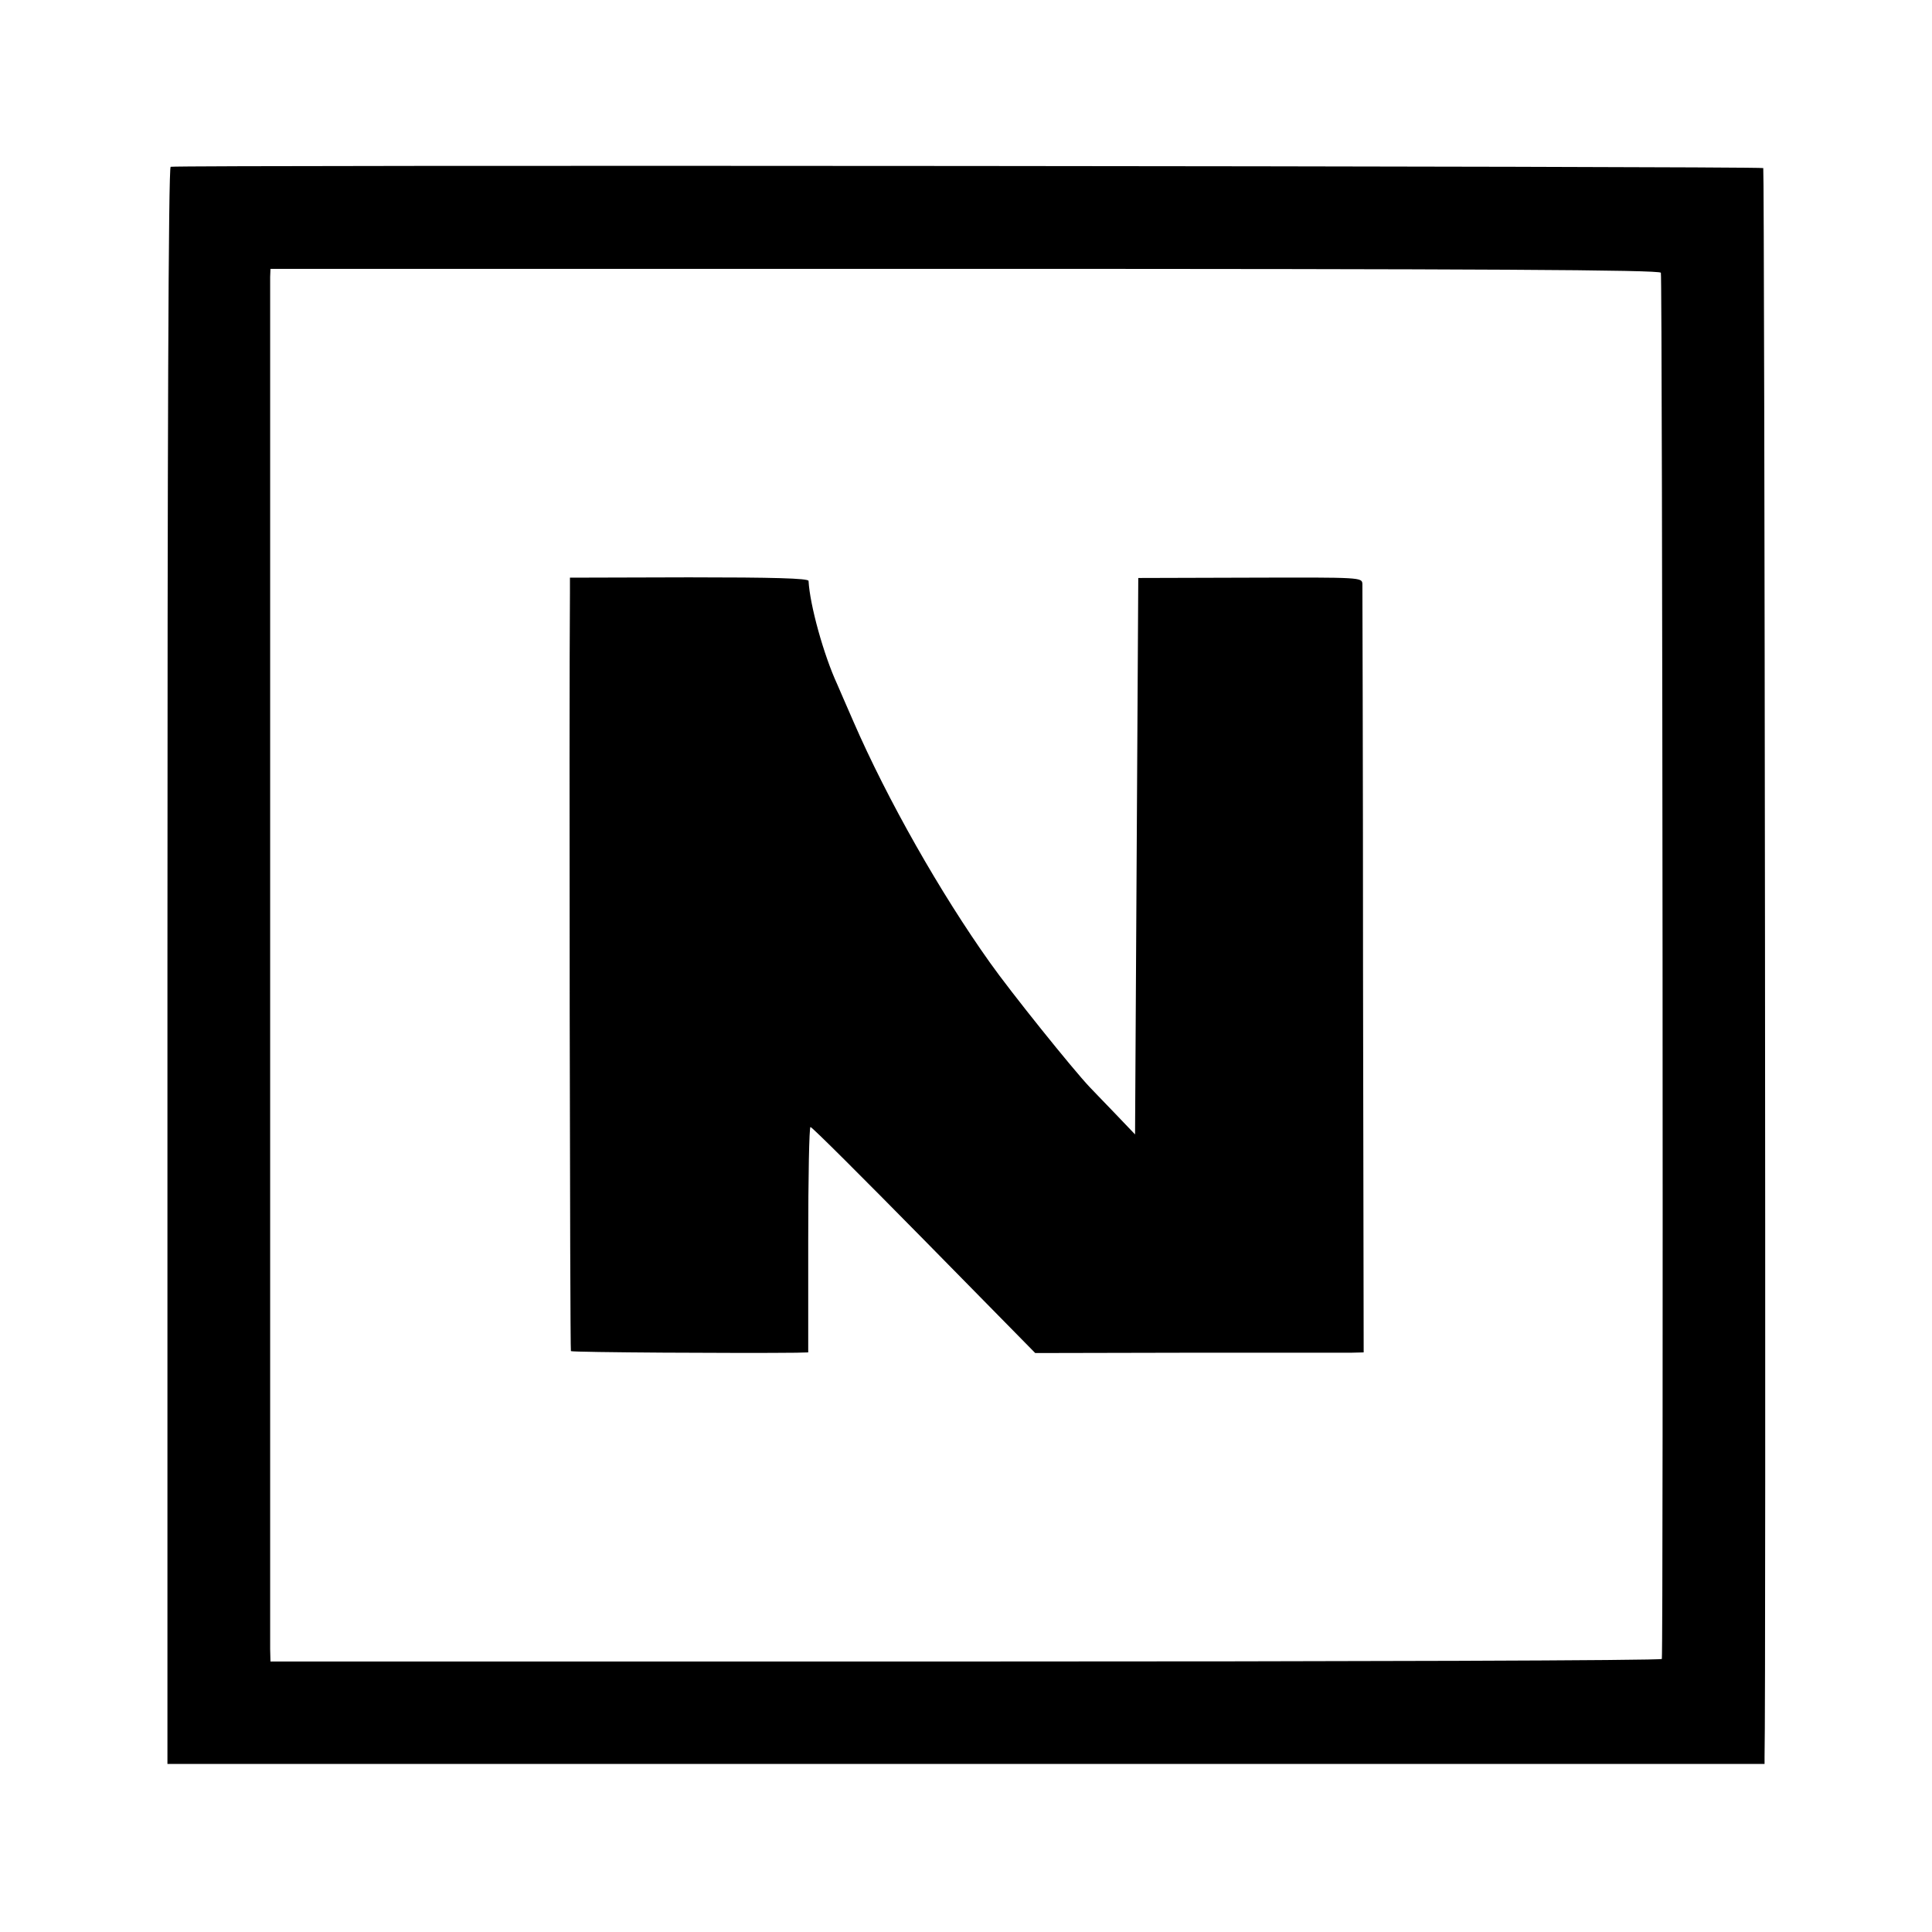 <?xml version="1.0" standalone="no"?>
<!DOCTYPE svg PUBLIC "-//W3C//DTD SVG 20010904//EN"
 "http://www.w3.org/TR/2001/REC-SVG-20010904/DTD/svg10.dtd">
<svg version="1.0" xmlns="http://www.w3.org/2000/svg"
 width="600pt" height="600pt" viewBox="0 0 600 600"
 preserveAspectRatio="xMidYMid meet">
<g transform="translate(0,600) scale(0.1,-0.1)"
fill="#000000" stroke="none">
<path d="M530 5482 c-7 -3 -10 -839 -10 -2482 l0 -2478 2480 0 2480 0 0 22 c5
199 0 4929 -4 4934 -7 6 -4927 10 -4946 4z m4628 -329 c5 -8 8 -4259 3 -4305
-1 -5 -973 -8 -2161 -8 l-2160 0 -1 38 c0 49 0 4230 0 4262 l1 25 2155 0
c1619 0 2158 -3 2163 -12z"/>
<path d="M1770 4156 c-3 -348 0 -2349 3 -2352 4 -4 529 -7 700 -5 l37 1 0 350
c0 193 3 350 7 350 5 0 163 -158 353 -351 l345 -351 470 1 c259 0 488 0 510 0
l40 1 -2 1183 c0 650 -2 1191 -2 1203 -1 21 -2 21 -348 20 l-348 -1 -5 -864
-5 -864 -65 68 c-36 37 -70 73 -76 79 -53 56 -245 295 -310 387 -153 215 -318
505 -424 749 -23 52 -45 104 -50 115 -42 91 -85 246 -89 321 -1 8 -110 11
-371 11 l-370 -1 0 -50z"/>
</g>
</svg>
